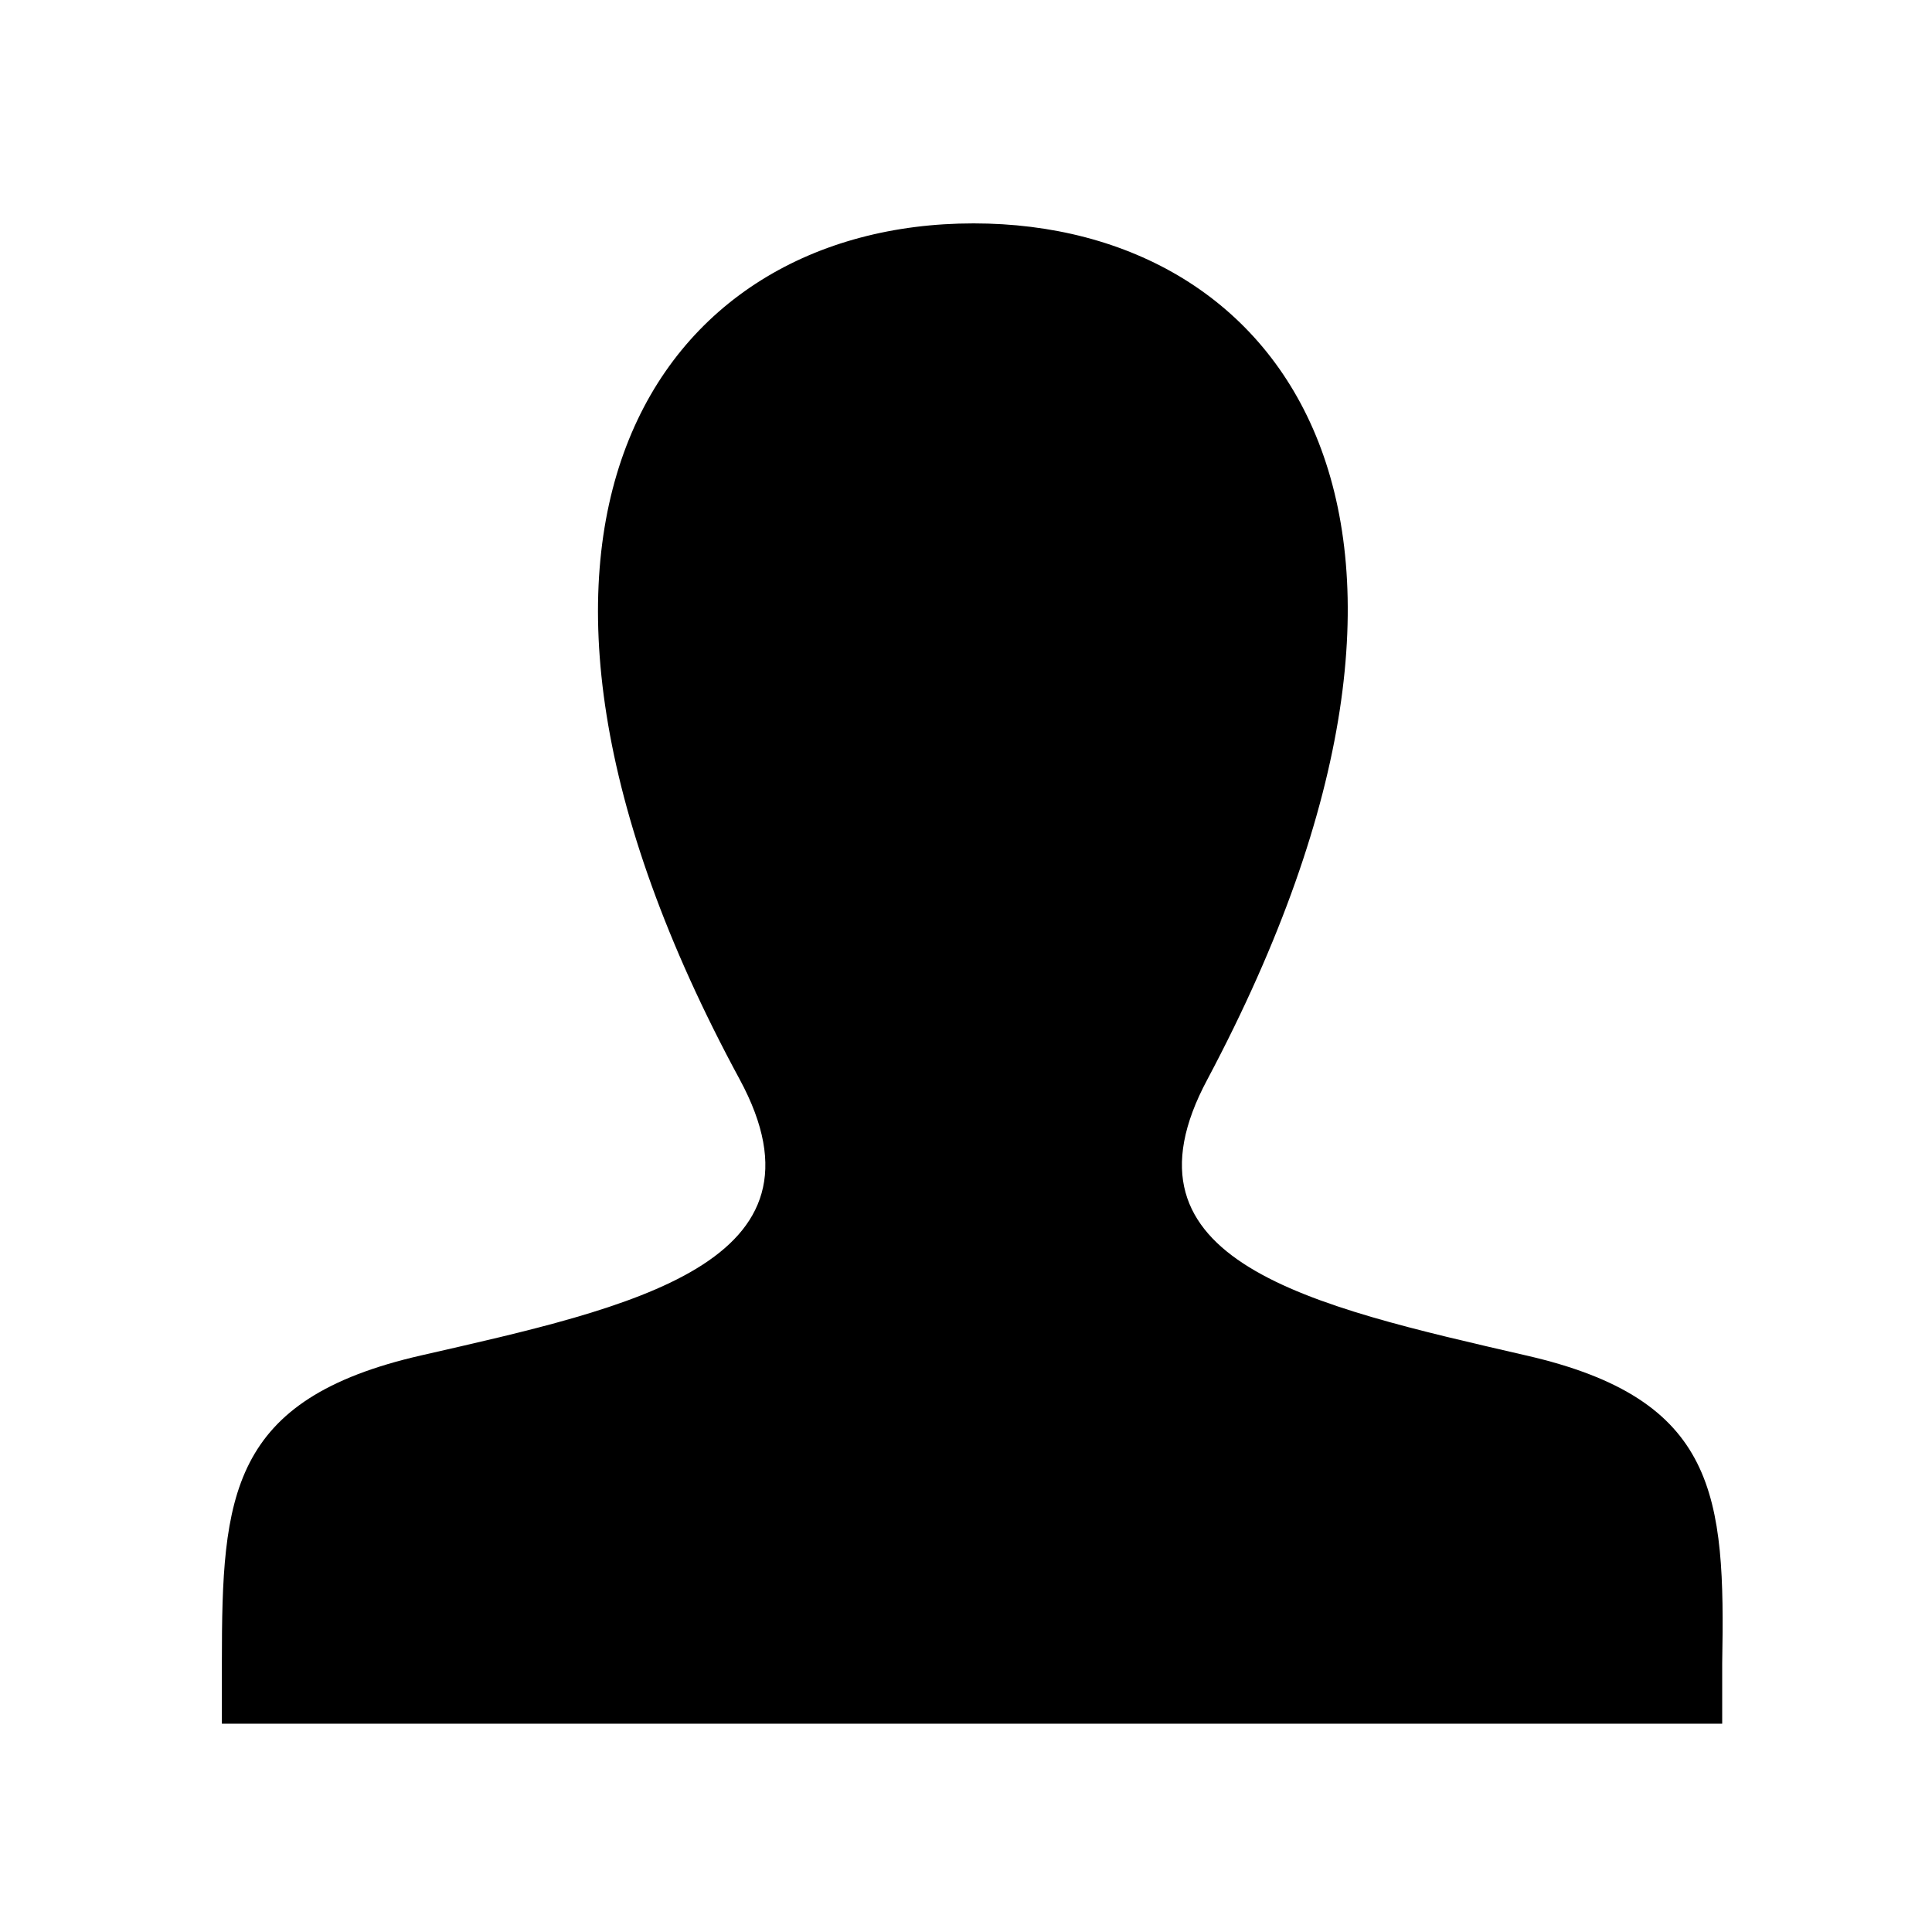 <?xml version="1.0" encoding="utf-8"?>
<!-- Generator: Adobe Illustrator 24.1.0, SVG Export Plug-In . SVG Version: 6.00 Build 0)  -->
<svg version="1.1" id="Layer_1" xmlns="http://www.w3.org/2000/svg" xmlns:xlink="http://www.w3.org/1999/xlink" x="0px" y="0px"
	 viewBox="0 0 128 128" style="enable-background:new 0 0 128 128;" xml:space="preserve">
<path d="M101.1,89.8C86.8,86.5,73.5,83.6,80,71.5c19.6-36.9,5.2-56.7-15.5-56.7c-21.1,0-35.1,20.5-15.5,56.7
	c6.6,12.2-7.1,15.1-21.1,18.3c-12.7,2.9-13.2,9.3-13.2,20.3l0,4.1h99.4l0-4C114.3,99.1,113.8,92.7,101.1,89.8z"/>
</svg>
